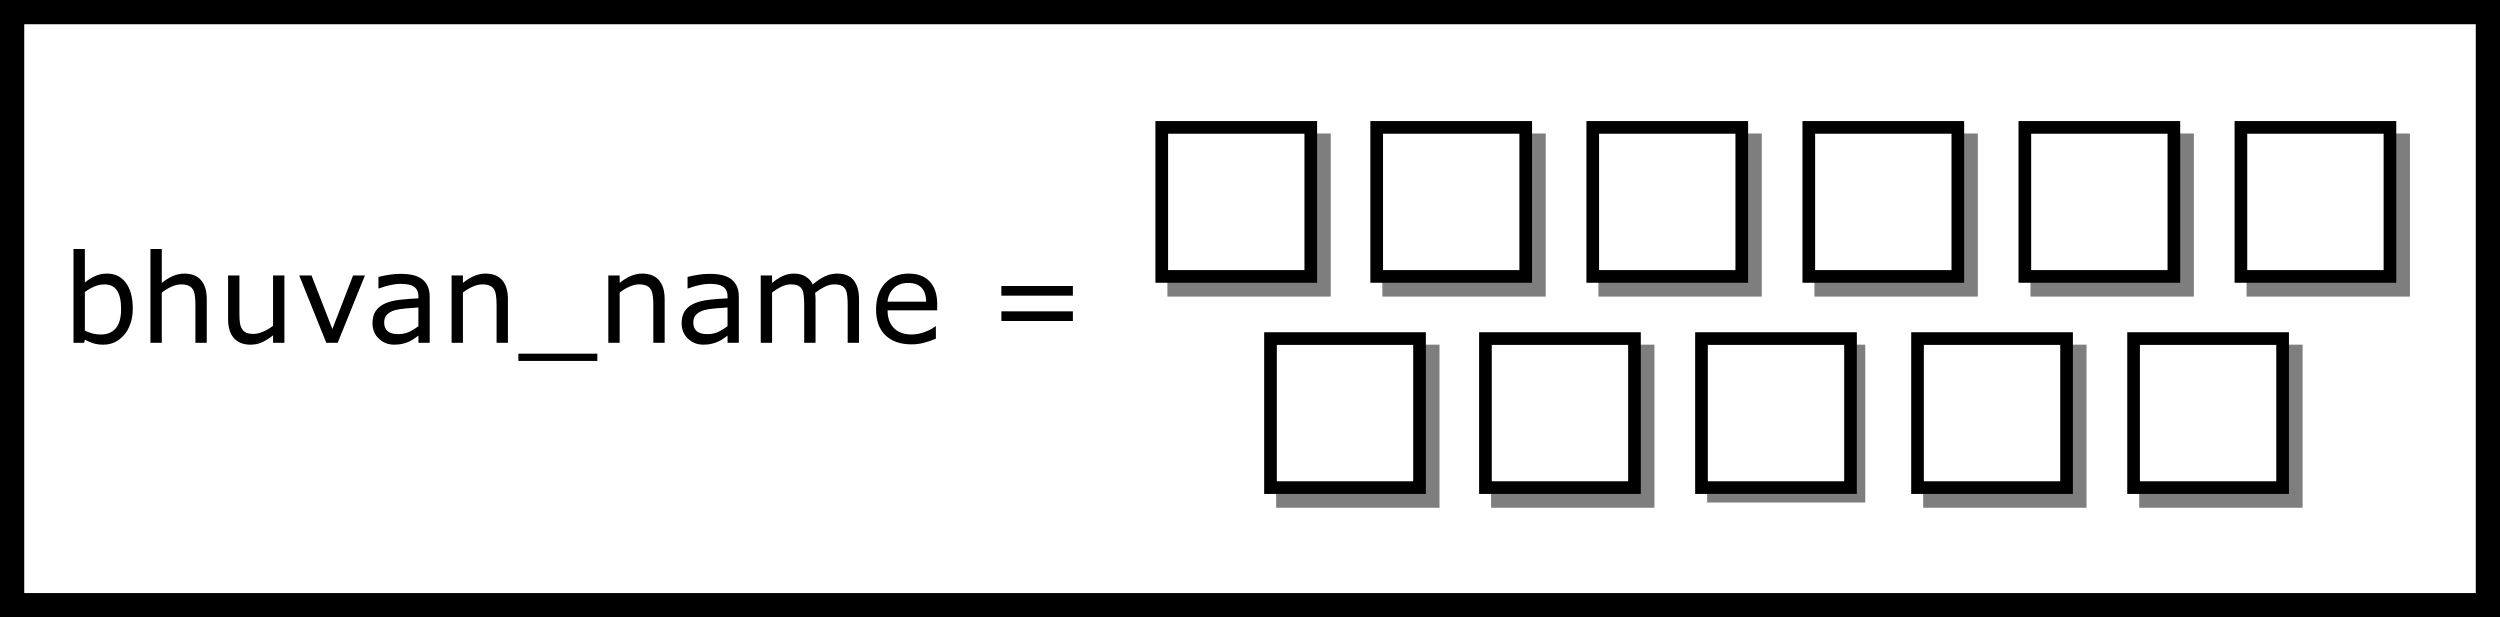 <?xml version="1.0" encoding="UTF-8" standalone="no"?>
<!-- Created with Inkscape (http://www.inkscape.org/) -->

<svg
   xmlns:dc="http://purl.org/dc/elements/1.1/"
   xmlns:cc="http://creativecommons.org/ns#"
   xmlns:rdf="http://www.w3.org/1999/02/22-rdf-syntax-ns#"
   xmlns:svg="http://www.w3.org/2000/svg"
   xmlns="http://www.w3.org/2000/svg"
   xmlns:sodipodi="http://sodipodi.sourceforge.net/DTD/sodipodi-0.dtd"
   xmlns:inkscape="http://www.inkscape.org/namespaces/inkscape"
   width="810"
   height="200"
   viewBox="0 0 214.312 52.917"
   version="1.1"
   id="svg8"
   inkscape:version="0.92.4 (5da689c313, 2019-01-14)"
   sodipodi:docname="memory_model_empty.svg">
  <defs
     id="defs2" />
  <sodipodi:namedview
     id="base"
     pagecolor="#ffffff"
     bordercolor="#666666"
     borderopacity="1.0"
     inkscape:pageopacity="0.0"
     inkscape:pageshadow="2"
     inkscape:zoom="1.4"
     inkscape:cx="376.40758"
     inkscape:cy="158.44419"
     inkscape:document-units="mm"
     inkscape:current-layer="layer1"
     showgrid="false"
     units="px"
     inkscape:window-width="1920"
     inkscape:window-height="1046"
     inkscape:window-x="-11"
     inkscape:window-y="-11"
     inkscape:window-maximized="1" />
  <g
     inkscape:label="Layer 1"
     inkscape:groupmode="layer"
     id="layer1"
     transform="translate(0,-244.083)">
    <rect
       style="opacity:0;fill:#000000;fill-opacity:1;stroke:#000000;stroke-width:10.476;stroke-linejoin:bevel;stroke-miterlimit:4;stroke-dasharray:none"
       id="rect817"
       width="66.524"
       height="43.089"
       x="60.476"
       y="222.161" />
    <rect
       style="opacity:0;fill:#000000;fill-opacity:1;stroke:#000000;stroke-width:10.476;stroke-linejoin:round;stroke-miterlimit:4;stroke-dasharray:none;paint-order:stroke markers fill"
       id="rect819"
       width="95.25"
       height="39.31"
       x="31.75"
       y="225.94"
       ry="2.646" />
    <rect
       style="opacity:1;fill:none;fill-opacity:1;stroke:#000000;stroke-width:2.077;stroke-linejoin:miter;stroke-miterlimit:4;stroke-dasharray:none;stroke-opacity:1;paint-order:stroke markers fill"
       id="rect823"
       width="212.236"
       height="50.84"
       x="1.038"
       y="245.122" />
    <path
       style="font-style:normal;font-weight:normal;font-size:10.583px;line-height:1.25;font-family:sans-serif;letter-spacing:0px;word-spacing:0px;fill:#000000;fill-opacity:1;stroke:none;stroke-width:0.265"
       d="m 6.301,265.429 v 8.041 h 0.91 l 0.062,-0.269 c 0.238,0.131 0.479,0.234 0.723,0.31 0.245,0.079 0.531,0.119 0.858,0.119 0.351,0 0.674,-0.067 0.966,-0.202 0.293,-0.138 0.562,-0.343 0.806,-0.615 0.231,-0.262 0.413,-0.586 0.548,-0.972 0.138,-0.386 0.207,-0.82 0.207,-1.302 0,-0.954 -0.198,-1.693 -0.594,-2.217 -0.393,-0.524 -0.93,-0.785 -1.612,-0.785 -0.382,0 -0.727,0.072 -1.034,0.217 -0.307,0.141 -0.596,0.324 -0.868,0.548 v -2.873 z m 6.594,0 v 8.041 h 0.972 v -4.31 c 0.265,-0.203 0.543,-0.37 0.832,-0.501 0.289,-0.131 0.567,-0.196 0.832,-0.196 0.258,0 0.469,0.036 0.63,0.109 0.162,0.069 0.286,0.176 0.372,0.32 0.083,0.131 0.14,0.314 0.171,0.548 0.031,0.231 0.047,0.479 0.047,0.744 v 3.287 h 0.972 v -3.747 c 0,-0.706 -0.164,-1.247 -0.491,-1.623 -0.327,-0.376 -0.803,-0.563 -1.426,-0.563 -0.341,0 -0.674,0.071 -0.997,0.212 -0.324,0.141 -0.637,0.338 -0.941,0.589 v -2.909 z m 28.727,2.108 c -0.341,0 -0.674,0.071 -0.997,0.212 -0.324,0.141 -0.637,0.338 -0.941,0.589 v -0.641 h -0.972 v 5.772 h 0.972 v -4.31 c 0.265,-0.203 0.543,-0.37 0.832,-0.501 0.289,-0.131 0.567,-0.196 0.832,-0.196 0.258,0 0.469,0.036 0.63,0.109 0.162,0.069 0.286,0.176 0.372,0.32 0.083,0.131 0.14,0.314 0.171,0.548 0.031,0.231 0.047,0.479 0.047,0.744 v 3.287 h 0.972 v -3.747 c 0,-0.706 -0.164,-1.247 -0.491,-1.623 -0.327,-0.376 -0.803,-0.563 -1.426,-0.563 z m 13.436,0 c -0.341,0 -0.674,0.071 -0.997,0.212 -0.324,0.141 -0.637,0.338 -0.941,0.589 v -0.641 h -0.972 v 5.772 h 0.972 v -4.31 c 0.265,-0.203 0.543,-0.37 0.832,-0.501 0.289,-0.131 0.567,-0.196 0.832,-0.196 0.258,0 0.469,0.036 0.63,0.109 0.162,0.069 0.286,0.176 0.372,0.32 0.083,0.131 0.14,0.314 0.171,0.548 0.031,0.231 0.047,0.479 0.047,0.744 v 3.287 h 0.972 v -3.747 c 0,-0.706 -0.164,-1.247 -0.491,-1.623 -0.327,-0.376 -0.803,-0.563 -1.426,-0.563 z m 12.997,0 c -0.341,0 -0.663,0.071 -0.966,0.212 -0.3,0.141 -0.601,0.338 -0.904,0.589 v -0.641 h -0.972 v 5.772 h 0.972 v -4.31 c 0.265,-0.203 0.531,-0.37 0.796,-0.501 0.269,-0.131 0.536,-0.196 0.801,-0.196 0.279,0 0.493,0.038 0.641,0.114 0.148,0.072 0.262,0.183 0.341,0.331 0.072,0.138 0.119,0.322 0.14,0.553 0.024,0.227 0.036,0.469 0.036,0.723 v 3.287 h 0.972 v -3.695 c 0,-0.103 -0.003,-0.207 -0.01,-0.31 -0.007,-0.107 -0.016,-0.2 -0.026,-0.279 0.272,-0.21 0.544,-0.382 0.816,-0.517 0.272,-0.138 0.544,-0.207 0.816,-0.207 0.279,0 0.493,0.038 0.641,0.114 0.148,0.076 0.262,0.188 0.341,0.336 0.072,0.138 0.119,0.322 0.14,0.553 0.024,0.231 0.036,0.47 0.036,0.718 v 3.287 h 0.972 v -3.747 c 0,-0.689 -0.152,-1.225 -0.455,-1.607 -0.3,-0.386 -0.767,-0.579 -1.4,-0.579 -0.369,0 -0.715,0.074 -1.039,0.222 -0.324,0.145 -0.682,0.382 -1.075,0.713 -0.134,-0.293 -0.339,-0.522 -0.615,-0.687 -0.272,-0.165 -0.605,-0.248 -0.997,-0.248 z m 9.85,0 c -0.841,0 -1.519,0.277 -2.036,0.832 -0.513,0.555 -0.77,1.304 -0.77,2.248 0,0.954 0.269,1.692 0.806,2.212 0.537,0.517 1.285,0.775 2.243,0.775 0.376,0 0.734,-0.046 1.075,-0.14 0.341,-0.093 0.675,-0.208 1.003,-0.346 v -1.059 h -0.052 c -0.169,0.152 -0.453,0.307 -0.853,0.465 -0.396,0.155 -0.791,0.233 -1.183,0.233 -0.296,0 -0.568,-0.041 -0.816,-0.124 -0.245,-0.083 -0.456,-0.207 -0.636,-0.372 -0.186,-0.169 -0.332,-0.384 -0.439,-0.646 -0.107,-0.265 -0.16,-0.575 -0.16,-0.93 h 4.253 v -0.527 c 3e-6,-0.837 -0.212,-1.483 -0.636,-1.938 -0.42,-0.455 -1.02,-0.682 -1.798,-0.682 z m -43.584,0.021 c -0.348,0 -0.701,0.031 -1.059,0.093 -0.358,0.062 -0.632,0.119 -0.822,0.171 v 0.987 h 0.052 c 0.334,-0.127 0.658,-0.224 0.972,-0.289 0.314,-0.069 0.598,-0.103 0.853,-0.103 0.21,0 0.412,0.014 0.605,0.041 0.193,0.028 0.358,0.081 0.496,0.16 0.145,0.083 0.255,0.196 0.331,0.341 0.079,0.145 0.119,0.327 0.119,0.548 v 0.15 c -0.565,0.028 -1.094,0.069 -1.586,0.124 -0.493,0.055 -0.915,0.16 -1.266,0.315 -0.348,0.155 -0.617,0.369 -0.806,0.641 -0.186,0.269 -0.279,0.622 -0.279,1.059 0,0.534 0.181,0.973 0.543,1.318 0.362,0.345 0.803,0.517 1.323,0.517 0.282,0 0.529,-0.028 0.739,-0.083 0.21,-0.052 0.396,-0.117 0.558,-0.196 0.138,-0.062 0.279,-0.145 0.424,-0.248 0.148,-0.107 0.265,-0.189 0.351,-0.248 v 0.615 h 0.966 v -3.917 c 0,-0.372 -0.057,-0.684 -0.171,-0.935 -0.114,-0.252 -0.279,-0.456 -0.496,-0.615 -0.22,-0.162 -0.482,-0.276 -0.785,-0.341 -0.3,-0.069 -0.653,-0.103 -1.059,-0.103 z m 26.5,0 c -0.348,0 -0.701,0.031 -1.059,0.093 -0.358,0.062 -0.632,0.119 -0.822,0.171 v 0.987 h 0.052 c 0.334,-0.127 0.658,-0.224 0.972,-0.289 0.314,-0.069 0.598,-0.103 0.853,-0.103 0.21,0 0.412,0.014 0.605,0.041 0.193,0.028 0.358,0.081 0.496,0.16 0.145,0.083 0.255,0.196 0.331,0.341 0.079,0.145 0.119,0.327 0.119,0.548 v 0.15 c -0.565,0.028 -1.094,0.069 -1.586,0.124 -0.493,0.055 -0.915,0.16 -1.266,0.315 -0.348,0.155 -0.617,0.369 -0.806,0.641 -0.186,0.269 -0.279,0.622 -0.279,1.059 0,0.534 0.181,0.973 0.543,1.318 0.362,0.345 0.803,0.517 1.323,0.517 0.282,0 0.529,-0.028 0.739,-0.083 0.21,-0.052 0.396,-0.117 0.558,-0.196 0.138,-0.062 0.279,-0.145 0.424,-0.248 0.148,-0.107 0.265,-0.189 0.351,-0.248 v 0.615 h 0.966 v -3.917 c 0,-0.372 -0.057,-0.684 -0.171,-0.935 -0.114,-0.252 -0.279,-0.456 -0.496,-0.615 -0.22,-0.162 -0.482,-0.276 -0.785,-0.341 -0.3,-0.069 -0.653,-0.103 -1.059,-0.103 z m -41.269,0.14 v 3.747 c 0,0.717 0.169,1.261 0.506,1.633 0.338,0.369 0.81,0.553 1.416,0.553 0.362,0 0.692,-0.069 0.992,-0.207 0.3,-0.138 0.613,-0.336 0.941,-0.594 v 0.641 h 0.972 v -5.772 h -0.972 v 4.31 c -0.258,0.203 -0.537,0.37 -0.837,0.501 -0.296,0.131 -0.57,0.196 -0.822,0.196 -0.282,0 -0.498,-0.034 -0.646,-0.103 -0.148,-0.069 -0.269,-0.179 -0.362,-0.331 -0.09,-0.148 -0.148,-0.326 -0.176,-0.532 -0.028,-0.21 -0.041,-0.462 -0.041,-0.754 v -3.287 z m 6.098,0 2.32,5.772 h 0.977 l 2.336,-5.772 h -1.018 l -1.773,4.594 -1.788,-4.594 z m 52.204,0.641 c 0.517,0 0.901,0.14 1.152,0.419 0.255,0.279 0.384,0.674 0.388,1.183 h -3.307 c 0.041,-0.455 0.215,-0.835 0.522,-1.142 0.31,-0.307 0.725,-0.46 1.245,-0.46 z m -68.916,0.124 c 0.506,0 0.873,0.179 1.101,0.537 0.227,0.355 0.341,0.877 0.341,1.566 0,0.754 -0.153,1.309 -0.46,1.664 -0.303,0.351 -0.723,0.527 -1.261,0.527 -0.251,0 -0.477,-0.024 -0.677,-0.072 -0.196,-0.048 -0.432,-0.134 -0.708,-0.258 v -3.307 c 0.248,-0.193 0.517,-0.35 0.806,-0.47 0.289,-0.124 0.575,-0.186 0.858,-0.186 z m 76.905,0.14 v 0.827 h 6.129 v -0.827 z m -49.976,1.84 v 1.607 c -0.241,0.186 -0.503,0.346 -0.785,0.481 -0.282,0.131 -0.594,0.196 -0.935,0.196 -0.41,0 -0.715,-0.083 -0.915,-0.248 -0.2,-0.169 -0.3,-0.419 -0.3,-0.749 0,-0.293 0.086,-0.522 0.258,-0.687 0.172,-0.169 0.398,-0.293 0.677,-0.372 0.234,-0.066 0.551,-0.115 0.951,-0.15 0.403,-0.034 0.753,-0.06 1.049,-0.077 z m 26.5,0 v 1.607 c -0.241,0.186 -0.503,0.346 -0.785,0.481 -0.282,0.131 -0.594,0.196 -0.935,0.196 -0.41,0 -0.715,-0.083 -0.915,-0.248 -0.2,-0.169 -0.3,-0.419 -0.3,-0.749 0,-0.293 0.086,-0.522 0.258,-0.687 0.172,-0.169 0.398,-0.293 0.677,-0.372 0.234,-0.066 0.551,-0.115 0.951,-0.15 0.403,-0.034 0.753,-0.06 1.049,-0.077 z m 23.477,0.331 v 0.827 h 6.129 v -0.827 z m -41.408,3.628 v 0.62 h 6.77 v -0.62 z"
       id="text827"
       inkscape:connector-curvature="0" />
    <rect
       style="opacity:1;fill:none;fill-opacity:1;stroke:#000000;stroke-width:1.085;stroke-linecap:butt;stroke-linejoin:miter;stroke-miterlimit:4;stroke-dasharray:none;stroke-opacity:1;paint-order:stroke markers fill"
       id="rect829"
       width="12.776"
       height="12.776"
       x="99.591"
       y="255.004" />
    <path
       style="fill:none;stroke:#000000;stroke-width:1.664;stroke-linecap:butt;stroke-linejoin:miter;stroke-miterlimit:4;stroke-dasharray:none;stroke-opacity:0.507"
       d="m 100.076,268.676 h 13.173 v -13.149"
       id="path887"
       inkscape:connector-curvature="0" />
    <rect
       style="opacity:1;fill:none;fill-opacity:1;stroke:#000000;stroke-width:1.085;stroke-linecap:butt;stroke-linejoin:miter;stroke-miterlimit:4;stroke-dasharray:none;stroke-opacity:1;paint-order:stroke markers fill"
       id="rect829-0"
       width="12.776"
       height="12.776"
       x="118.017"
       y="255.004" />
    <path
       style="fill:none;stroke:#000000;stroke-width:1.664;stroke-linecap:butt;stroke-linejoin:miter;stroke-miterlimit:4;stroke-dasharray:none;stroke-opacity:0.507"
       d="m 118.502,268.676 h 13.173 v -13.149"
       id="path887-6"
       inkscape:connector-curvature="0" />
    <rect
       style="opacity:1;fill:none;fill-opacity:1;stroke:#000000;stroke-width:1.085;stroke-linecap:butt;stroke-linejoin:miter;stroke-miterlimit:4;stroke-dasharray:none;stroke-opacity:1;paint-order:stroke markers fill"
       id="rect829-8"
       width="12.776"
       height="12.776"
       x="136.538"
       y="255.004" />
    <path
       style="fill:none;stroke:#000000;stroke-width:1.664;stroke-linecap:butt;stroke-linejoin:miter;stroke-miterlimit:4;stroke-dasharray:none;stroke-opacity:0.507"
       d="m 137.023,268.676 h 13.173 v -13.149"
       id="path887-2"
       inkscape:connector-curvature="0" />
    <rect
       style="opacity:1;fill:none;fill-opacity:1;stroke:#000000;stroke-width:1.085;stroke-linecap:butt;stroke-linejoin:miter;stroke-miterlimit:4;stroke-dasharray:none;stroke-opacity:1;paint-order:stroke markers fill"
       id="rect829-8-6"
       width="12.776"
       height="12.776"
       x="155.059"
       y="255.004" />
    <path
       style="fill:none;stroke:#000000;stroke-width:1.664;stroke-linecap:butt;stroke-linejoin:miter;stroke-miterlimit:4;stroke-dasharray:none;stroke-opacity:0.507"
       d="m 155.544,268.676 h 13.173 v -13.149"
       id="path887-2-0"
       inkscape:connector-curvature="0" />
    <rect
       style="opacity:1;fill:none;fill-opacity:1;stroke:#000000;stroke-width:1.085;stroke-linecap:butt;stroke-linejoin:miter;stroke-miterlimit:4;stroke-dasharray:none;stroke-opacity:1;paint-order:stroke markers fill"
       id="rect829-8-5"
       width="12.776"
       height="12.776"
       x="173.58"
       y="255.004" />
    <path
       style="fill:none;stroke:#000000;stroke-width:1.664;stroke-linecap:butt;stroke-linejoin:miter;stroke-miterlimit:4;stroke-dasharray:none;stroke-opacity:0.507"
       d="m 174.064,268.676 h 13.173 v -13.149"
       id="path887-2-2"
       inkscape:connector-curvature="0" />
    <rect
       style="opacity:1;fill:none;fill-opacity:1;stroke:#000000;stroke-width:1.085;stroke-linecap:butt;stroke-linejoin:miter;stroke-miterlimit:4;stroke-dasharray:none;stroke-opacity:1;paint-order:stroke markers fill"
       id="rect829-8-50"
       width="12.776"
       height="12.776"
       x="192.103"
       y="255.004" />
    <path
       style="fill:none;stroke:#000000;stroke-width:1.664;stroke-linecap:butt;stroke-linejoin:miter;stroke-miterlimit:4;stroke-dasharray:none;stroke-opacity:0.507"
       d="m 192.587,268.676 h 13.173 v -13.149"
       id="path887-2-6"
       inkscape:connector-curvature="0" />
    <rect
       style="opacity:1;fill:none;fill-opacity:1;stroke:#000000;stroke-width:1.085;stroke-linecap:butt;stroke-linejoin:miter;stroke-miterlimit:4;stroke-dasharray:none;stroke-opacity:1;paint-order:stroke markers fill"
       id="rect829-2"
       width="12.776"
       height="12.776"
       x="108.913"
       y="273.107" />
    <path
       style="fill:none;stroke:#000000;stroke-width:1.664;stroke-linecap:butt;stroke-linejoin:miter;stroke-miterlimit:4;stroke-dasharray:none;stroke-opacity:0.507"
       d="m 109.397,286.779 h 13.173 v -13.149"
       id="path887-8"
       inkscape:connector-curvature="0" />
    <rect
       style="opacity:1;fill:none;fill-opacity:1;stroke:#000000;stroke-width:1.085;stroke-linecap:butt;stroke-linejoin:miter;stroke-miterlimit:4;stroke-dasharray:none;stroke-opacity:1;paint-order:stroke markers fill"
       id="rect829-0-3"
       width="12.776"
       height="12.776"
       x="127.339"
       y="273.107" />
    <path
       style="fill:none;stroke:#000000;stroke-width:1.664;stroke-linecap:butt;stroke-linejoin:miter;stroke-miterlimit:4;stroke-dasharray:none;stroke-opacity:0.507"
       d="m 127.823,286.779 h 13.173 v -13.149"
       id="path887-6-5"
       inkscape:connector-curvature="0" />
    <rect
       style="opacity:1;fill:none;fill-opacity:1;stroke:#000000;stroke-width:1.085;stroke-linecap:butt;stroke-linejoin:miter;stroke-miterlimit:4;stroke-dasharray:none;stroke-opacity:1;paint-order:stroke markers fill"
       id="rect829-8-2"
       width="12.776"
       height="12.776"
       x="145.86"
       y="273.107" />
    <path
       style="fill:none;stroke:#000000;stroke-width:0.764;stroke-linecap:butt;stroke-linejoin:miter;stroke-miterlimit:4;stroke-dasharray:none;stroke-opacity:0.507"
       d="m 146.344,286.779 h 13.173 v -13.149"
       id="path887-2-3"
       inkscape:connector-curvature="0" />
    <rect
       style="opacity:1;fill:none;fill-opacity:1;stroke:#000000;stroke-width:1.085;stroke-linecap:butt;stroke-linejoin:miter;stroke-miterlimit:4;stroke-dasharray:none;stroke-opacity:1;paint-order:stroke markers fill"
       id="rect829-8-6-3"
       width="12.776"
       height="12.776"
       x="164.38"
       y="273.107" />
    <path
       style="fill:none;stroke:#000000;stroke-width:1.664;stroke-linecap:butt;stroke-linejoin:miter;stroke-miterlimit:4;stroke-dasharray:none;stroke-opacity:0.507"
       d="m 164.864,286.779 h 13.173 v -13.149"
       id="path887-2-0-2"
       inkscape:connector-curvature="0" />
    <rect
       style="opacity:1;fill:none;fill-opacity:1;stroke:#000000;stroke-width:1.085;stroke-linecap:butt;stroke-linejoin:miter;stroke-miterlimit:4;stroke-dasharray:none;stroke-opacity:1;paint-order:stroke markers fill"
       id="rect829-8-5-6"
       width="12.776"
       height="12.776"
       x="182.901"
       y="273.107" />
    <path
       style="fill:none;stroke:#000000;stroke-width:1.664;stroke-linecap:butt;stroke-linejoin:miter;stroke-miterlimit:4;stroke-dasharray:none;stroke-opacity:0.507"
       d="m 183.385,286.779 h 13.173 v -13.149"
       id="path887-2-2-7"
       inkscape:connector-curvature="0" />
  </g>
</svg>
